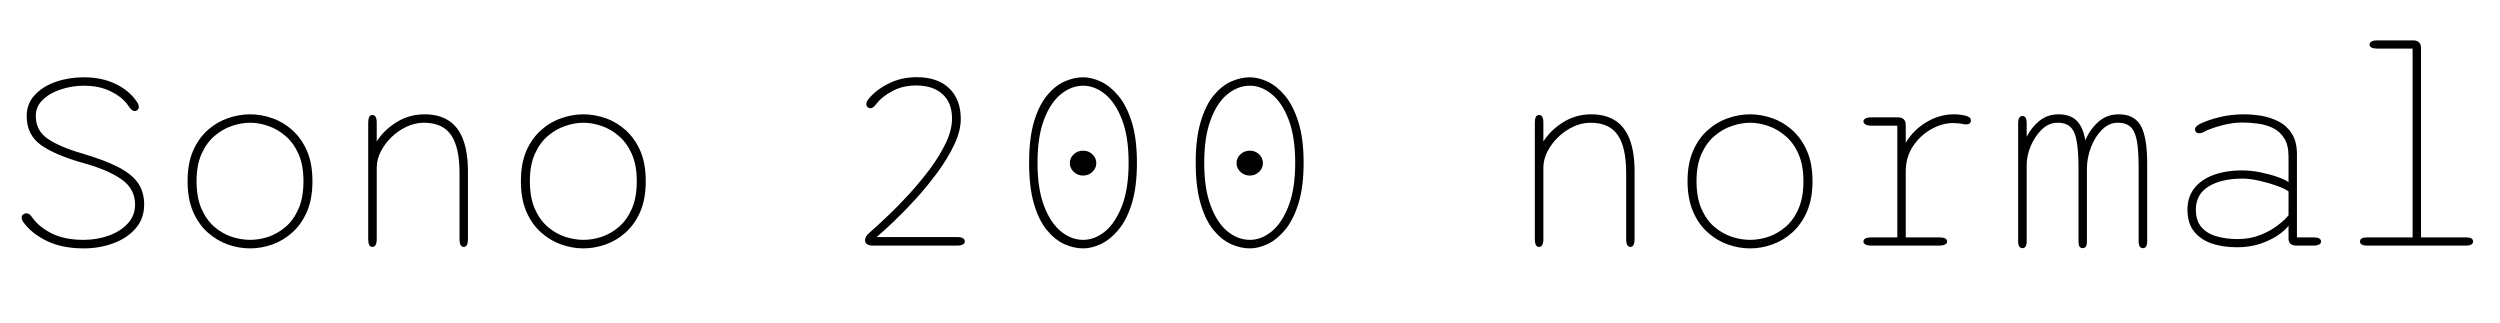 <svg xmlns="http://www.w3.org/2000/svg" xmlns:xlink="http://www.w3.org/1999/xlink" width="222.84" height="28.8"><path fill="black" d="M7.46 22.14L7.46 22.14Q5.57 22.14 4.22 21.50Q2.88 20.86 2.14 19.88L2.14 19.88Q1.93 19.63 1.93 19.39L1.93 19.39Q1.93 19.20 2.08 19.10Q2.22 19.01 2.35 19.01L2.35 19.01Q2.50 19.01 2.63 19.11Q2.76 19.21 2.90 19.42L2.90 19.42Q3.53 20.28 4.66 20.83Q5.80 21.38 7.46 21.38L7.46 21.38Q8.62 21.38 9.67 21.01Q10.72 20.64 11.38 19.93Q12.04 19.22 12.04 18.24L12.04 18.24Q12.04 16.82 10.82 15.98Q9.61 15.13 7.39 14.52L7.39 14.52Q4.90 13.82 3.64 12.92Q2.38 12.01 2.38 10.34L2.38 10.34Q2.38 9.24 3.10 8.47Q3.82 7.69 4.98 7.29Q6.14 6.89 7.49 6.89L7.49 6.89Q9.07 6.89 10.30 7.48Q11.52 8.06 12.19 9.06L12.19 9.06Q12.29 9.19 12.33 9.31Q12.37 9.43 12.37 9.54L12.37 9.54Q12.37 9.71 12.25 9.80Q12.13 9.90 12.01 9.90L12.01 9.90Q11.88 9.90 11.74 9.79Q11.60 9.67 11.47 9.47L11.47 9.47Q10.96 8.69 9.92 8.17Q8.89 7.64 7.49 7.64L7.49 7.64Q6.41 7.64 5.42 7.97Q4.44 8.29 3.82 8.89Q3.19 9.49 3.19 10.34L3.19 10.34Q3.19 11.63 4.24 12.36Q5.29 13.09 7.39 13.70L7.39 13.70Q9.29 14.26 10.49 14.87Q11.70 15.48 12.28 16.28Q12.85 17.09 12.85 18.23L12.85 18.23Q12.85 19.48 12.10 20.35Q11.34 21.23 10.11 21.68Q8.88 22.14 7.46 22.14ZM22.30 22.14L22.30 22.14Q21.29 22.14 20.30 21.79Q19.32 21.44 18.50 20.71Q17.69 19.98 17.20 18.85Q16.72 17.71 16.72 16.15L16.72 16.15Q16.72 14.59 17.20 13.46Q17.69 12.34 18.50 11.61Q19.32 10.88 20.30 10.54Q21.29 10.19 22.30 10.19L22.30 10.19Q23.29 10.19 24.28 10.54Q25.26 10.88 26.07 11.61Q26.88 12.34 27.37 13.46Q27.85 14.59 27.85 16.15L27.85 16.15Q27.85 17.71 27.37 18.85Q26.88 19.98 26.07 20.71Q25.26 21.44 24.28 21.79Q23.29 22.14 22.30 22.14ZM22.30 21.38L22.30 21.38Q23.09 21.38 23.92 21.11Q24.74 20.83 25.46 20.22Q26.17 19.61 26.61 18.61Q27.05 17.60 27.05 16.15L27.05 16.15Q27.05 14.72 26.61 13.73Q26.17 12.74 25.46 12.13Q24.74 11.51 23.92 11.23Q23.09 10.94 22.30 10.94L22.30 10.94Q21.50 10.94 20.66 11.23Q19.82 11.51 19.11 12.13Q18.40 12.74 17.96 13.73Q17.52 14.72 17.52 16.15L17.52 16.15Q17.52 17.60 17.96 18.61Q18.40 19.61 19.11 20.22Q19.82 20.83 20.66 21.11Q21.50 21.38 22.30 21.38ZM41.34 22.01L41.34 22.01Q40.96 22.01 40.96 21.31L40.96 21.31L40.96 15.43Q40.96 13.13 40.21 12.04Q39.46 10.94 37.78 10.94L37.78 10.94Q37.00 10.94 36.25 11.29Q35.50 11.64 34.90 12.22Q34.30 12.80 33.94 13.51Q33.58 14.22 33.58 14.93L33.58 14.93L33.58 21.31Q33.58 22.01 33.19 22.01L33.19 22.01Q32.82 22.01 32.82 21.31L32.82 21.31L32.82 10.93Q32.82 10.25 33.19 10.25L33.19 10.25Q33.58 10.25 33.58 10.93L33.58 10.93L33.58 12.61Q34.22 11.59 35.35 10.89Q36.48 10.19 37.86 10.19L37.86 10.19Q39.13 10.19 39.99 10.75Q40.85 11.30 41.28 12.44Q41.71 13.57 41.71 15.31L41.71 15.31L41.71 21.31Q41.71 21.65 41.62 21.83Q41.52 22.01 41.34 22.01ZM52.01 22.14L52.01 22.14Q51 22.14 50.02 21.79Q49.03 21.44 48.22 20.71Q47.40 19.98 46.91 18.85Q46.43 17.71 46.43 16.15L46.43 16.15Q46.43 14.59 46.91 13.46Q47.40 12.34 48.22 11.61Q49.03 10.88 50.02 10.54Q51 10.19 52.01 10.19L52.01 10.19Q53.00 10.19 53.99 10.54Q54.97 10.88 55.78 11.61Q56.59 12.34 57.08 13.46Q57.56 14.59 57.56 16.15L57.56 16.15Q57.56 17.71 57.08 18.85Q56.59 19.98 55.78 20.71Q54.97 21.44 53.99 21.79Q53.00 22.14 52.01 22.14ZM52.01 21.38L52.01 21.38Q52.80 21.38 53.63 21.11Q54.46 20.83 55.17 20.22Q55.88 19.61 56.32 18.61Q56.76 17.60 56.76 16.15L56.76 16.15Q56.76 14.72 56.32 13.73Q55.88 12.74 55.17 12.13Q54.46 11.51 53.63 11.23Q52.80 10.94 52.01 10.94L52.01 10.94Q51.22 10.94 50.38 11.23Q49.54 11.51 48.82 12.13Q48.11 12.74 47.67 13.73Q47.23 14.72 47.23 16.15L47.23 16.15Q47.23 17.60 47.67 18.61Q48.11 19.61 48.82 20.22Q49.54 20.83 50.38 21.11Q51.22 21.38 52.01 21.38ZM85.64 10.60L85.64 10.60Q85.64 11.66 85.06 12.89Q84.48 14.12 83.56 15.37Q82.64 16.62 81.61 17.75Q80.58 18.88 79.65 19.76Q78.72 20.64 78.14 21.13L78.14 21.13L85.32 21.13Q85.66 21.13 85.83 21.23Q86.00 21.34 86.00 21.52L86.00 21.52Q86.00 21.70 85.83 21.79Q85.66 21.89 85.32 21.89L85.32 21.89L77.80 21.89Q77.46 21.89 77.29 21.77Q77.11 21.66 77.11 21.41L77.11 21.41Q77.11 21.22 77.20 21.08Q77.28 20.94 77.48 20.76L77.48 20.76Q78.13 20.20 79.07 19.30Q80.02 18.41 81.02 17.32Q82.02 16.22 82.90 15.05Q83.77 13.87 84.32 12.72Q84.86 11.57 84.86 10.57L84.86 10.57Q84.86 9.16 84.01 8.39Q83.16 7.62 81.67 7.62L81.67 7.62Q80.46 7.62 79.54 8.12Q78.61 8.62 78.12 9.25L78.12 9.25Q77.98 9.44 77.85 9.55Q77.72 9.65 77.59 9.65L77.59 9.65Q77.45 9.65 77.33 9.54Q77.22 9.43 77.22 9.28L77.22 9.28Q77.22 9.05 77.44 8.80L77.44 8.80Q78.07 8.02 79.20 7.45Q80.33 6.88 81.72 6.88L81.72 6.88Q83.57 6.88 84.61 7.87Q85.64 8.87 85.64 10.60ZM96.54 15.65L96.54 15.65Q96.06 15.65 95.71 15.32Q95.36 14.99 95.36 14.54L95.36 14.54Q95.36 14.08 95.71 13.75Q96.06 13.43 96.54 13.43L96.54 13.43Q97.03 13.43 97.37 13.75Q97.72 14.08 97.72 14.54L97.72 14.54Q97.72 14.99 97.37 15.32Q97.03 15.65 96.54 15.65ZM96.55 22.14L96.55 22.14Q95.72 22.14 94.87 21.76Q94.02 21.37 93.31 20.50Q92.59 19.63 92.16 18.16Q91.73 16.68 91.73 14.51L91.73 14.51Q91.73 12.34 92.16 10.87Q92.59 9.41 93.31 8.53Q94.02 7.66 94.87 7.27Q95.72 6.89 96.55 6.89L96.55 6.89Q97.30 6.89 98.12 7.27Q98.95 7.66 99.68 8.53Q100.42 9.41 100.88 10.87Q101.34 12.34 101.34 14.51L101.34 14.51Q101.34 16.68 100.88 18.16Q100.42 19.63 99.68 20.50Q98.95 21.37 98.12 21.76Q97.30 22.14 96.55 22.14ZM96.55 21.38L96.55 21.38Q97.57 21.38 98.50 20.63Q99.42 19.87 100.01 18.35Q100.60 16.82 100.60 14.51L100.60 14.51Q100.60 12.18 100.01 10.66Q99.42 9.14 98.50 8.39Q97.57 7.64 96.55 7.64L96.55 7.64Q95.50 7.64 94.57 8.39Q93.64 9.14 93.06 10.66Q92.48 12.18 92.48 14.51L92.48 14.51Q92.48 16.82 93.06 18.35Q93.64 19.87 94.57 20.63Q95.50 21.38 96.55 21.38ZM111.40 15.65L111.40 15.65Q110.92 15.65 110.57 15.32Q110.22 14.99 110.22 14.54L110.22 14.54Q110.22 14.08 110.57 13.75Q110.92 13.43 111.40 13.43L111.40 13.43Q111.89 13.43 112.23 13.75Q112.57 14.08 112.57 14.54L112.57 14.54Q112.57 14.99 112.23 15.32Q111.89 15.65 111.40 15.65ZM111.41 22.14L111.41 22.14Q110.58 22.14 109.73 21.76Q108.88 21.37 108.16 20.50Q107.45 19.63 107.02 18.16Q106.58 16.68 106.58 14.51L106.58 14.51Q106.58 12.34 107.02 10.87Q107.45 9.41 108.16 8.53Q108.88 7.66 109.73 7.27Q110.58 6.89 111.41 6.89L111.41 6.89Q112.15 6.89 112.98 7.27Q113.81 7.66 114.54 8.53Q115.27 9.41 115.73 10.87Q116.20 12.34 116.20 14.51L116.20 14.51Q116.20 16.68 115.73 18.16Q115.27 19.63 114.54 20.50Q113.81 21.37 112.98 21.76Q112.15 22.14 111.41 22.14ZM111.41 21.38L111.41 21.38Q112.43 21.38 113.35 20.63Q114.28 19.87 114.86 18.35Q115.45 16.82 115.45 14.51L115.45 14.51Q115.45 12.18 114.86 10.66Q114.28 9.14 113.35 8.39Q112.43 7.64 111.41 7.64L111.41 7.64Q110.35 7.64 109.42 8.39Q108.49 9.14 107.92 10.66Q107.34 12.18 107.34 14.51L107.34 14.51Q107.34 16.82 107.92 18.35Q108.49 19.87 109.42 20.63Q110.35 21.38 111.41 21.38ZM145.33 22.01L145.33 22.01Q144.95 22.01 144.95 21.31L144.95 21.31L144.95 15.43Q144.95 13.13 144.20 12.04Q143.45 10.94 141.77 10.94L141.77 10.94Q140.99 10.94 140.24 11.29Q139.49 11.64 138.89 12.22Q138.29 12.80 137.93 13.51Q137.57 14.22 137.57 14.93L137.57 14.93L137.57 21.31Q137.57 22.01 137.18 22.01L137.18 22.01Q136.81 22.01 136.81 21.31L136.81 21.31L136.81 10.93Q136.81 10.25 137.18 10.25L137.18 10.25Q137.57 10.25 137.57 10.93L137.57 10.93L137.57 12.61Q138.22 11.59 139.34 10.89Q140.47 10.19 141.85 10.19L141.85 10.19Q143.12 10.19 143.98 10.75Q144.84 11.30 145.27 12.44Q145.70 13.57 145.70 15.31L145.70 15.31L145.70 21.31Q145.70 21.65 145.61 21.83Q145.51 22.01 145.33 22.01ZM156.00 22.14L156.00 22.14Q154.99 22.14 154.01 21.79Q153.02 21.44 152.21 20.71Q151.39 19.98 150.91 18.85Q150.42 17.71 150.42 16.15L150.42 16.15Q150.42 14.59 150.91 13.46Q151.39 12.34 152.21 11.61Q153.02 10.88 154.01 10.54Q154.99 10.19 156.00 10.19L156.00 10.19Q157.00 10.19 157.98 10.54Q158.96 10.88 159.77 11.61Q160.58 12.34 161.07 13.46Q161.56 14.59 161.56 16.15L161.56 16.15Q161.56 17.71 161.07 18.85Q160.58 19.98 159.77 20.71Q158.96 21.44 157.98 21.79Q157.00 22.14 156.00 22.14ZM156.00 21.38L156.00 21.38Q156.79 21.38 157.62 21.11Q158.45 20.83 159.16 20.22Q159.88 19.61 160.31 18.61Q160.75 17.60 160.75 16.15L160.75 16.15Q160.75 14.72 160.31 13.73Q159.88 12.74 159.16 12.13Q158.45 11.51 157.62 11.23Q156.79 10.94 156.00 10.94L156.00 10.94Q155.21 10.94 154.37 11.23Q153.53 11.51 152.81 12.13Q152.10 12.74 151.66 13.73Q151.22 14.72 151.22 16.15L151.22 16.15Q151.22 17.60 151.66 18.61Q152.10 19.61 152.81 20.22Q153.53 20.83 154.37 21.11Q155.21 21.38 156.00 21.38ZM169.87 15.29L169.87 21.16L172.87 21.16Q173.21 21.16 173.38 21.25Q173.56 21.35 173.56 21.53L173.56 21.53Q173.56 21.70 173.38 21.79Q173.21 21.89 172.87 21.89L172.87 21.89L166.79 21.89Q166.45 21.89 166.28 21.79Q166.10 21.70 166.10 21.53L166.10 21.53Q166.10 21.35 166.28 21.25Q166.45 21.16 166.79 21.16L166.79 21.16L169.12 21.16L169.12 11.20L166.79 11.20Q166.45 11.20 166.28 11.09Q166.10 10.99 166.10 10.82L166.10 10.82Q166.10 10.66 166.28 10.56Q166.45 10.46 166.79 10.46L166.79 10.46L169.19 10.46Q169.52 10.46 169.70 10.64Q169.87 10.81 169.87 11.15L169.87 11.15L169.87 12.73Q170.54 11.59 171.71 10.89Q172.88 10.19 174.14 10.19L174.14 10.19Q174.72 10.19 175.20 10.31Q175.68 10.43 175.68 10.74L175.68 10.74Q175.68 10.91 175.57 11.00Q175.45 11.09 175.26 11.09L175.26 11.09Q175.20 11.09 175.10 11.08Q175.01 11.06 174.88 11.04L174.88 11.04Q174.70 11.00 174.49 10.99Q174.28 10.97 174.08 10.97L174.08 10.97Q173.12 10.97 172.15 11.51Q171.17 12.06 170.52 13.03Q169.87 14.00 169.87 15.29L169.87 15.29ZM185.64 22.12L185.64 22.12Q185.46 22.12 185.36 21.98Q185.27 21.84 185.27 21.50L185.27 21.50L185.27 14.99Q185.27 13.54 185.12 12.65Q184.98 11.76 184.58 11.35Q184.18 10.94 183.40 10.94L183.40 10.94Q182.62 10.94 181.99 11.55Q181.37 12.16 181.01 13.02Q180.65 13.88 180.65 14.69L180.65 14.69L180.65 21.50Q180.65 22.12 180.28 22.12L180.28 22.12Q179.89 22.12 179.89 21.50L179.89 21.50L179.89 10.98Q179.89 10.34 180.28 10.34L180.28 10.34Q180.46 10.34 180.55 10.49Q180.65 10.64 180.65 10.98L180.65 10.98L180.65 12.19Q181.08 11.34 181.80 10.76Q182.52 10.19 183.49 10.19L183.49 10.19Q184.52 10.19 185.09 10.74Q185.66 11.29 185.88 12.50L185.88 12.50Q186.29 11.53 187.04 10.86Q187.80 10.19 188.86 10.19L188.86 10.19Q190.25 10.19 190.82 11.21Q191.39 12.24 191.39 14.53L191.39 14.53L191.39 21.50Q191.39 22.12 191.02 22.12L191.02 22.12Q190.63 22.12 190.63 21.50L190.63 21.50L190.63 14.99Q190.63 13.54 190.49 12.65Q190.34 11.76 189.95 11.35Q189.55 10.94 188.77 10.94L188.77 10.94Q187.98 10.94 187.36 11.57Q186.73 12.19 186.38 13.13Q186.02 14.08 186.02 15.02L186.02 15.02L186.02 21.50Q186.02 21.84 185.92 21.98Q185.82 22.12 185.64 22.12ZM206.21 21.89L204.67 21.89Q204.34 21.89 204.16 21.73Q203.99 21.56 203.99 21.26L203.99 21.26L203.99 20.12Q203.71 20.51 203.06 20.96Q202.40 21.41 201.47 21.73Q200.53 22.04 199.40 22.04L199.40 22.04Q198.13 22.04 197.13 21.70Q196.13 21.35 195.55 20.61Q194.98 19.87 194.98 18.68L194.98 18.68Q194.98 17.59 195.57 16.81Q196.16 16.03 197.27 15.61Q198.37 15.19 199.88 15.19L199.88 15.19Q200.64 15.19 201.48 15.36Q202.32 15.53 203.00 15.77Q203.69 16.01 203.99 16.24L203.99 16.24L203.99 13.94Q203.99 12.92 203.60 12.32Q203.22 11.71 202.60 11.41Q201.97 11.11 201.26 11.02Q200.54 10.92 199.87 10.92L199.87 10.92Q199.03 10.92 198.07 11.17Q197.10 11.42 196.52 11.72L196.52 11.72Q196.38 11.80 196.25 11.84Q196.12 11.88 196.02 11.88L196.02 11.88Q195.84 11.88 195.74 11.77Q195.65 11.65 195.65 11.53L195.65 11.53Q195.65 11.40 195.77 11.27Q195.89 11.15 196.12 11.03L196.12 11.03Q196.75 10.72 197.80 10.45Q198.85 10.19 200.03 10.19L200.03 10.19Q200.80 10.19 201.62 10.33Q202.44 10.48 203.15 10.85Q203.86 11.23 204.30 11.93Q204.74 12.64 204.74 13.75L204.74 13.75L204.74 21.16L206.21 21.16Q206.54 21.16 206.72 21.25Q206.89 21.35 206.89 21.53L206.89 21.53Q206.89 21.70 206.72 21.79Q206.54 21.89 206.21 21.89L206.21 21.89ZM203.99 19.19L203.99 17.06Q203.65 16.81 202.91 16.55Q202.16 16.28 201.34 16.10Q200.52 15.92 199.91 15.92L199.91 15.92Q197.98 15.92 196.85 16.63Q195.73 17.33 195.73 18.68L195.73 18.68Q195.73 19.68 196.24 20.26Q196.74 20.83 197.59 21.07Q198.43 21.31 199.45 21.31L199.45 21.31Q200.57 21.31 201.49 20.94Q202.42 20.57 203.06 20.06Q203.71 19.56 203.99 19.19L203.99 19.19ZM219.80 21.89L211.00 21.89Q210.66 21.89 210.51 21.79Q210.36 21.70 210.36 21.53L210.36 21.53Q210.36 21.35 210.51 21.25Q210.66 21.16 211.00 21.16L211.00 21.16L215.05 21.16L215.05 4.33L211.90 4.33Q211.56 4.33 211.39 4.24Q211.21 4.14 211.21 3.97L211.21 3.97Q211.21 3.80 211.39 3.70Q211.56 3.60 211.90 3.60L211.90 3.60L215.11 3.60Q215.45 3.60 215.62 3.77Q215.80 3.95 215.80 4.28L215.80 4.28L215.80 21.16L219.80 21.16Q220.14 21.16 220.29 21.25Q220.44 21.35 220.44 21.53L220.44 21.53Q220.44 21.70 220.29 21.79Q220.14 21.89 219.80 21.89L219.80 21.89Z"/></svg>